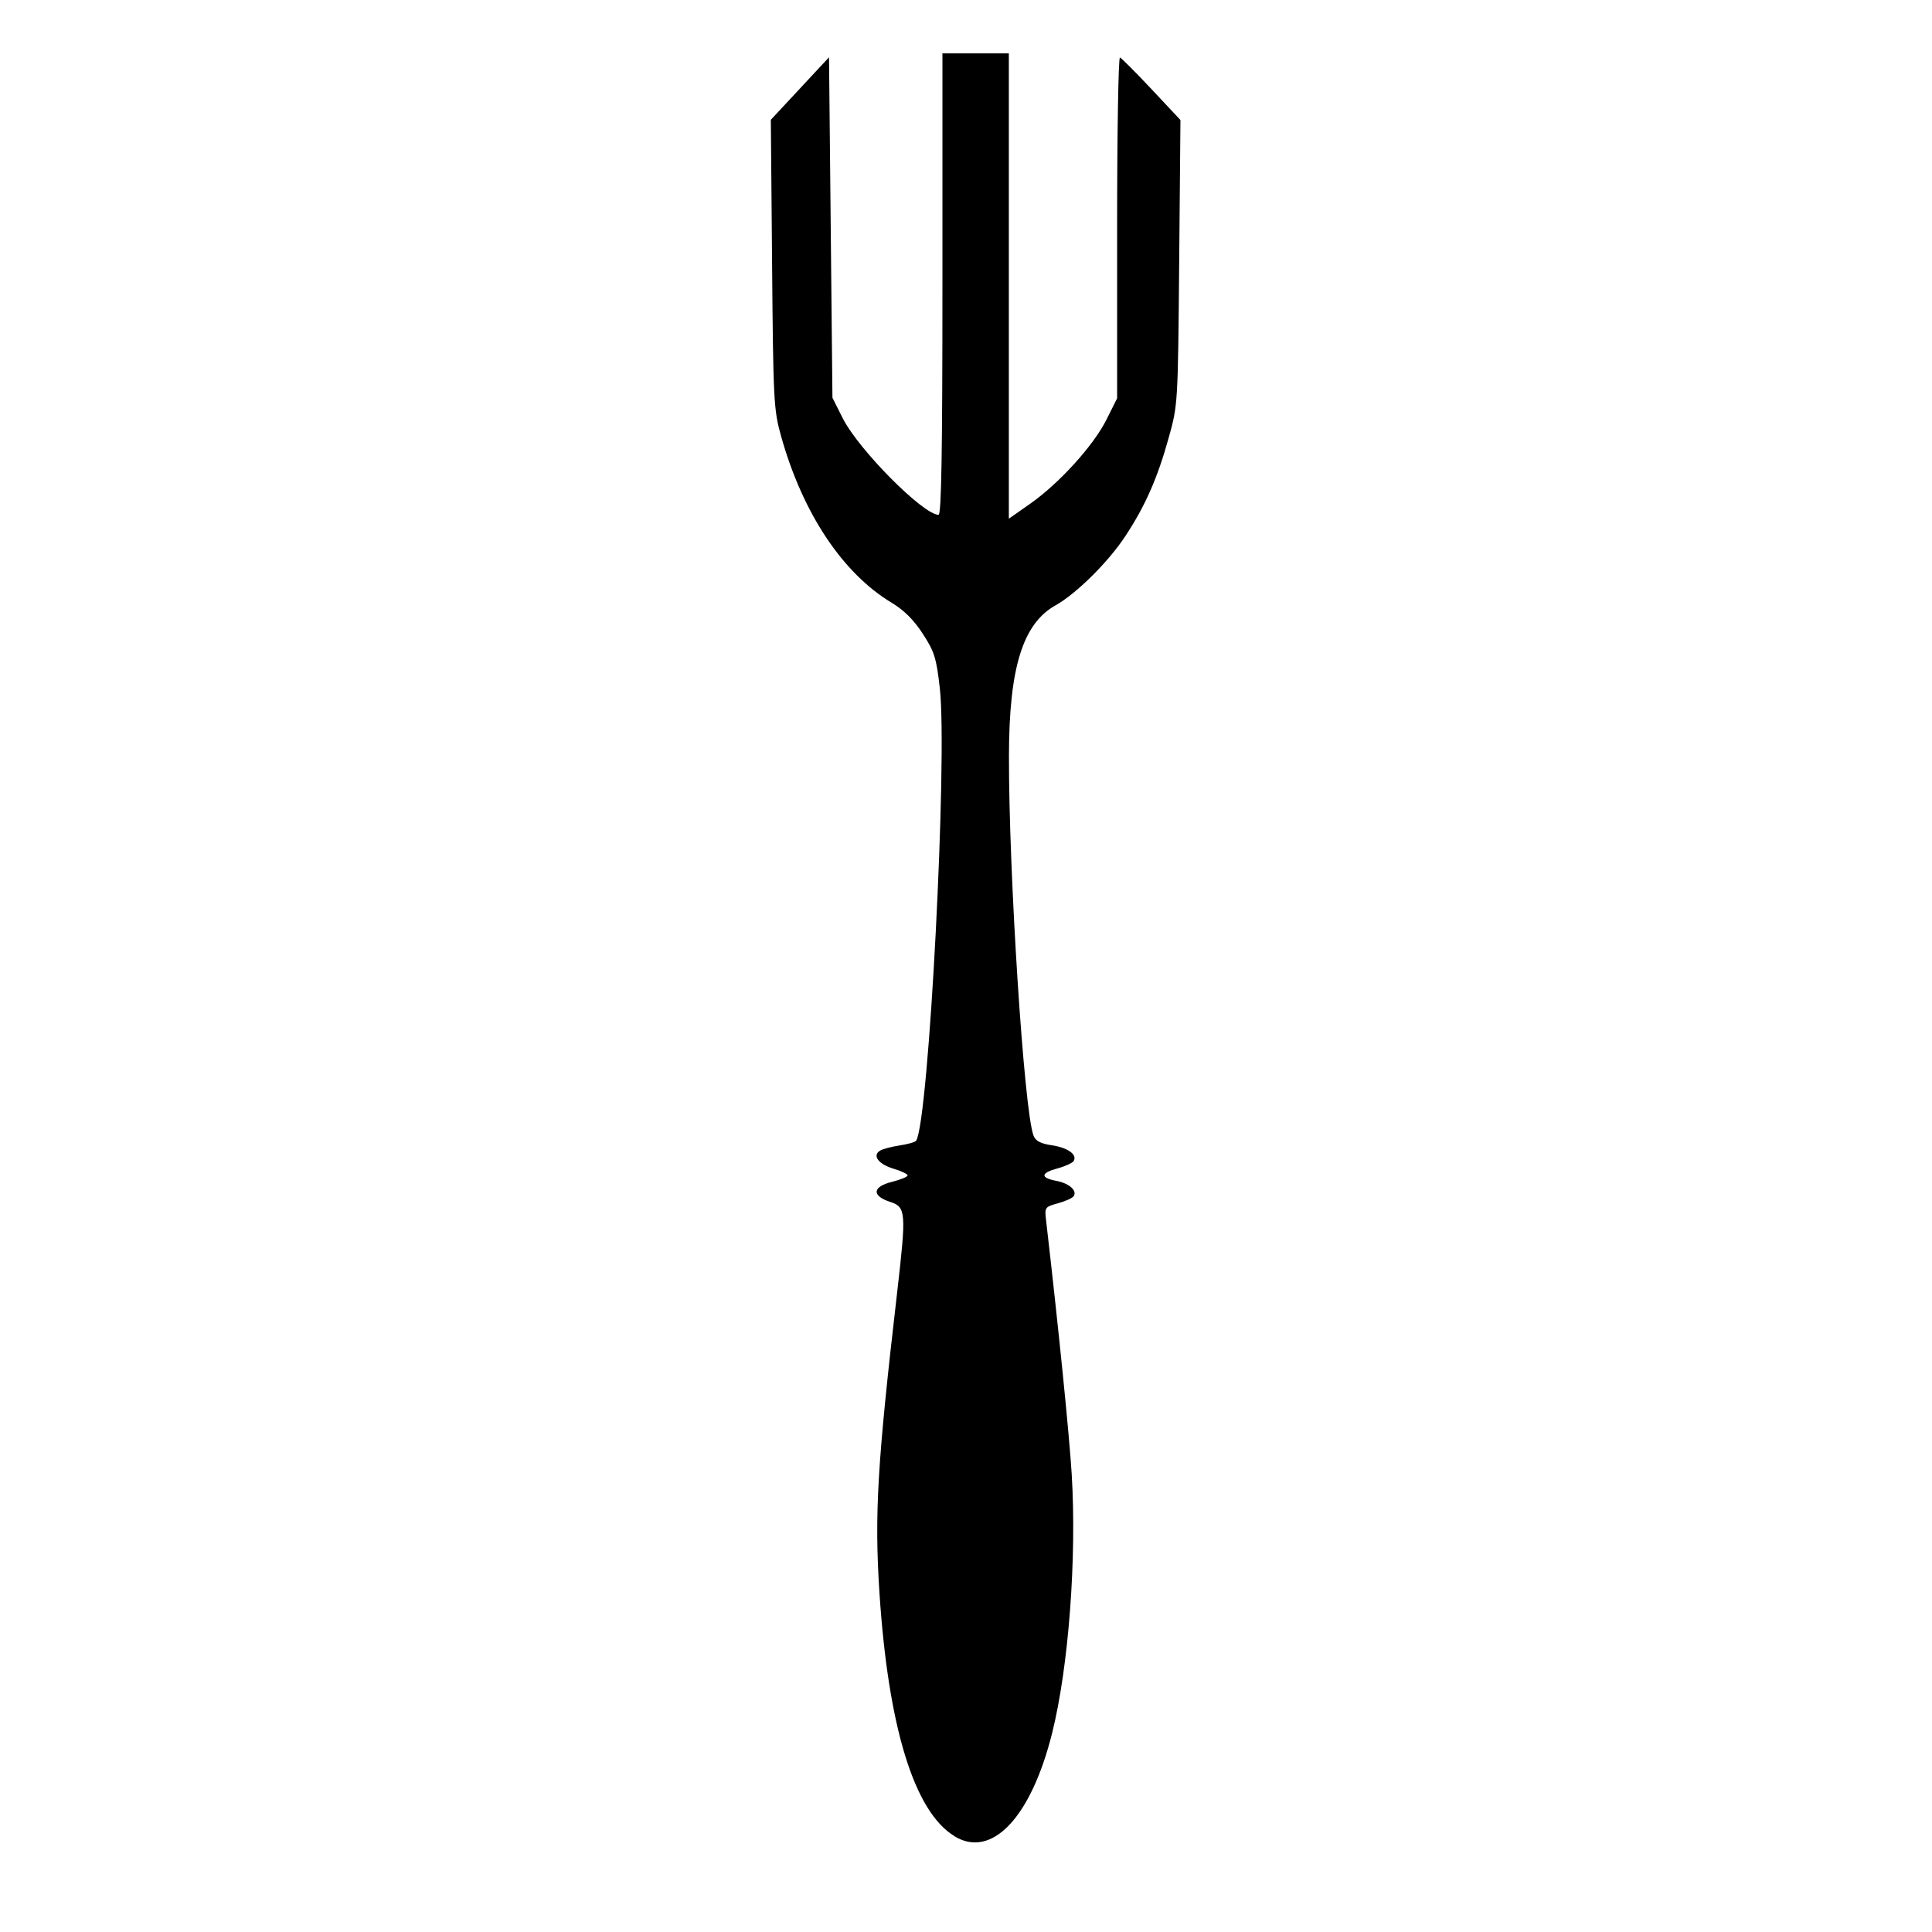 <?xml version="1.0" encoding="UTF-8" standalone="no"?>
<!-- Created with Inkscape (http://www.inkscape.org/) -->

<svg
   xmlns:dc="http://purl.org/dc/elements/1.1/"
   xmlns:cc="http://creativecommons.org/ns#"
   xmlns:rdf="http://www.w3.org/1999/02/22-rdf-syntax-ns#"
   xmlns:svg="http://www.w3.org/2000/svg"
   xmlns="http://www.w3.org/2000/svg"
   xmlns:sodipodi="http://sodipodi.sourceforge.net/DTD/sodipodi-0.dtd"
   xmlns:inkscape="http://www.inkscape.org/namespaces/inkscape"
   width="64"
   height="64"
   viewBox="0 0 16.933 16.933"
   version="1.1"
   id="svg8"
   inkscape:version="0.92.5 (2060ec1f9f, 2020-04-08)"
   sodipodi:docname="fork_64x64.svg">
  <defs
     id="defs2" />
  <sodipodi:namedview
     id="base"
     pagecolor="#ffffff"
     bordercolor="#666666"
     borderopacity="1.0"
     inkscape:pageopacity="0.0"
     inkscape:pageshadow="2"
     inkscape:zoom="2.8"
     inkscape:cx="-19.660347"
     inkscape:cy="35.564374"
     inkscape:document-units="mm"
     inkscape:current-layer="layer1"
     showgrid="false"
     units="px"
     inkscape:window-width="1208"
     inkscape:window-height="987"
     inkscape:window-x="1992"
     inkscape:window-y="0"
     inkscape:window-maximized="1" />
  <g
     inkscape:label="Layer 1"
     inkscape:groupmode="layer"
     id="layer1"
     transform="translate(0,-280.067)">
    <path
       style="fill:#000000;stroke-width:0.031"
       d="m 8.364,296.159 c -0.351,-0.214 -0.579,-0.954 -0.656,-2.131 -0.045,-0.69 -0.019,-1.134 0.155,-2.633 0.081,-0.704 0.078,-0.749 -0.061,-0.794 -0.163,-0.053 -0.157,-0.132 0.013,-0.175 0.077,-0.019 0.14,-0.045 0.14,-0.057 0,-0.012 -0.056,-0.039 -0.124,-0.059 -0.132,-0.04 -0.188,-0.115 -0.118,-0.158 0.024,-0.015 0.101,-0.035 0.173,-0.046 0.072,-0.011 0.137,-0.029 0.144,-0.042 0.111,-0.179 0.276,-3.354 0.207,-3.965 -0.03,-0.265 -0.047,-0.32 -0.149,-0.477 -0.078,-0.121 -0.165,-0.207 -0.271,-0.271 -0.432,-0.259 -0.783,-0.787 -0.972,-1.464 -0.064,-0.228 -0.068,-0.316 -0.078,-1.506 l -0.011,-1.264 0.255,-0.274 0.255,-0.274 0.015,1.492 0.015,1.492 0.091,0.181 c 0.14,0.276 0.705,0.845 0.839,0.845 0.025,0 0.034,-0.554 0.034,-2.022 v -2.022 h 0.291 0.291 v 2.039 2.039 l 0.187,-0.131 c 0.254,-0.178 0.556,-0.511 0.669,-0.738 l 0.093,-0.186 v -1.499 c 0,-0.824 0.011,-1.494 0.025,-1.488 0.014,0.006 0.139,0.131 0.278,0.279 l 0.252,0.269 -0.011,1.247 c -0.011,1.239 -0.011,1.249 -0.092,1.538 -0.098,0.353 -0.204,0.594 -0.378,0.859 -0.15,0.229 -0.43,0.506 -0.613,0.609 -0.288,0.161 -0.408,0.547 -0.409,1.32 -0.002,1.031 0.132,3.108 0.215,3.327 0.018,0.048 0.061,0.071 0.162,0.086 0.14,0.021 0.224,0.082 0.19,0.138 -0.011,0.017 -0.074,0.046 -0.14,0.064 -0.149,0.04 -0.155,0.082 -0.015,0.109 0.114,0.021 0.187,0.084 0.156,0.134 -0.011,0.017 -0.072,0.045 -0.138,0.063 -0.114,0.031 -0.118,0.036 -0.105,0.146 0.111,0.958 0.204,1.885 0.225,2.228 0.045,0.736 -0.027,1.689 -0.171,2.267 -0.185,0.743 -0.53,1.107 -0.858,0.906 z"
       id="path12585"
       inkscape:connector-curvature="0"
       sodipodi:nodetypes="cscccsccccsccccccccccssccccccccscccsscccccccccccsccc" />
  </g>
</svg>
